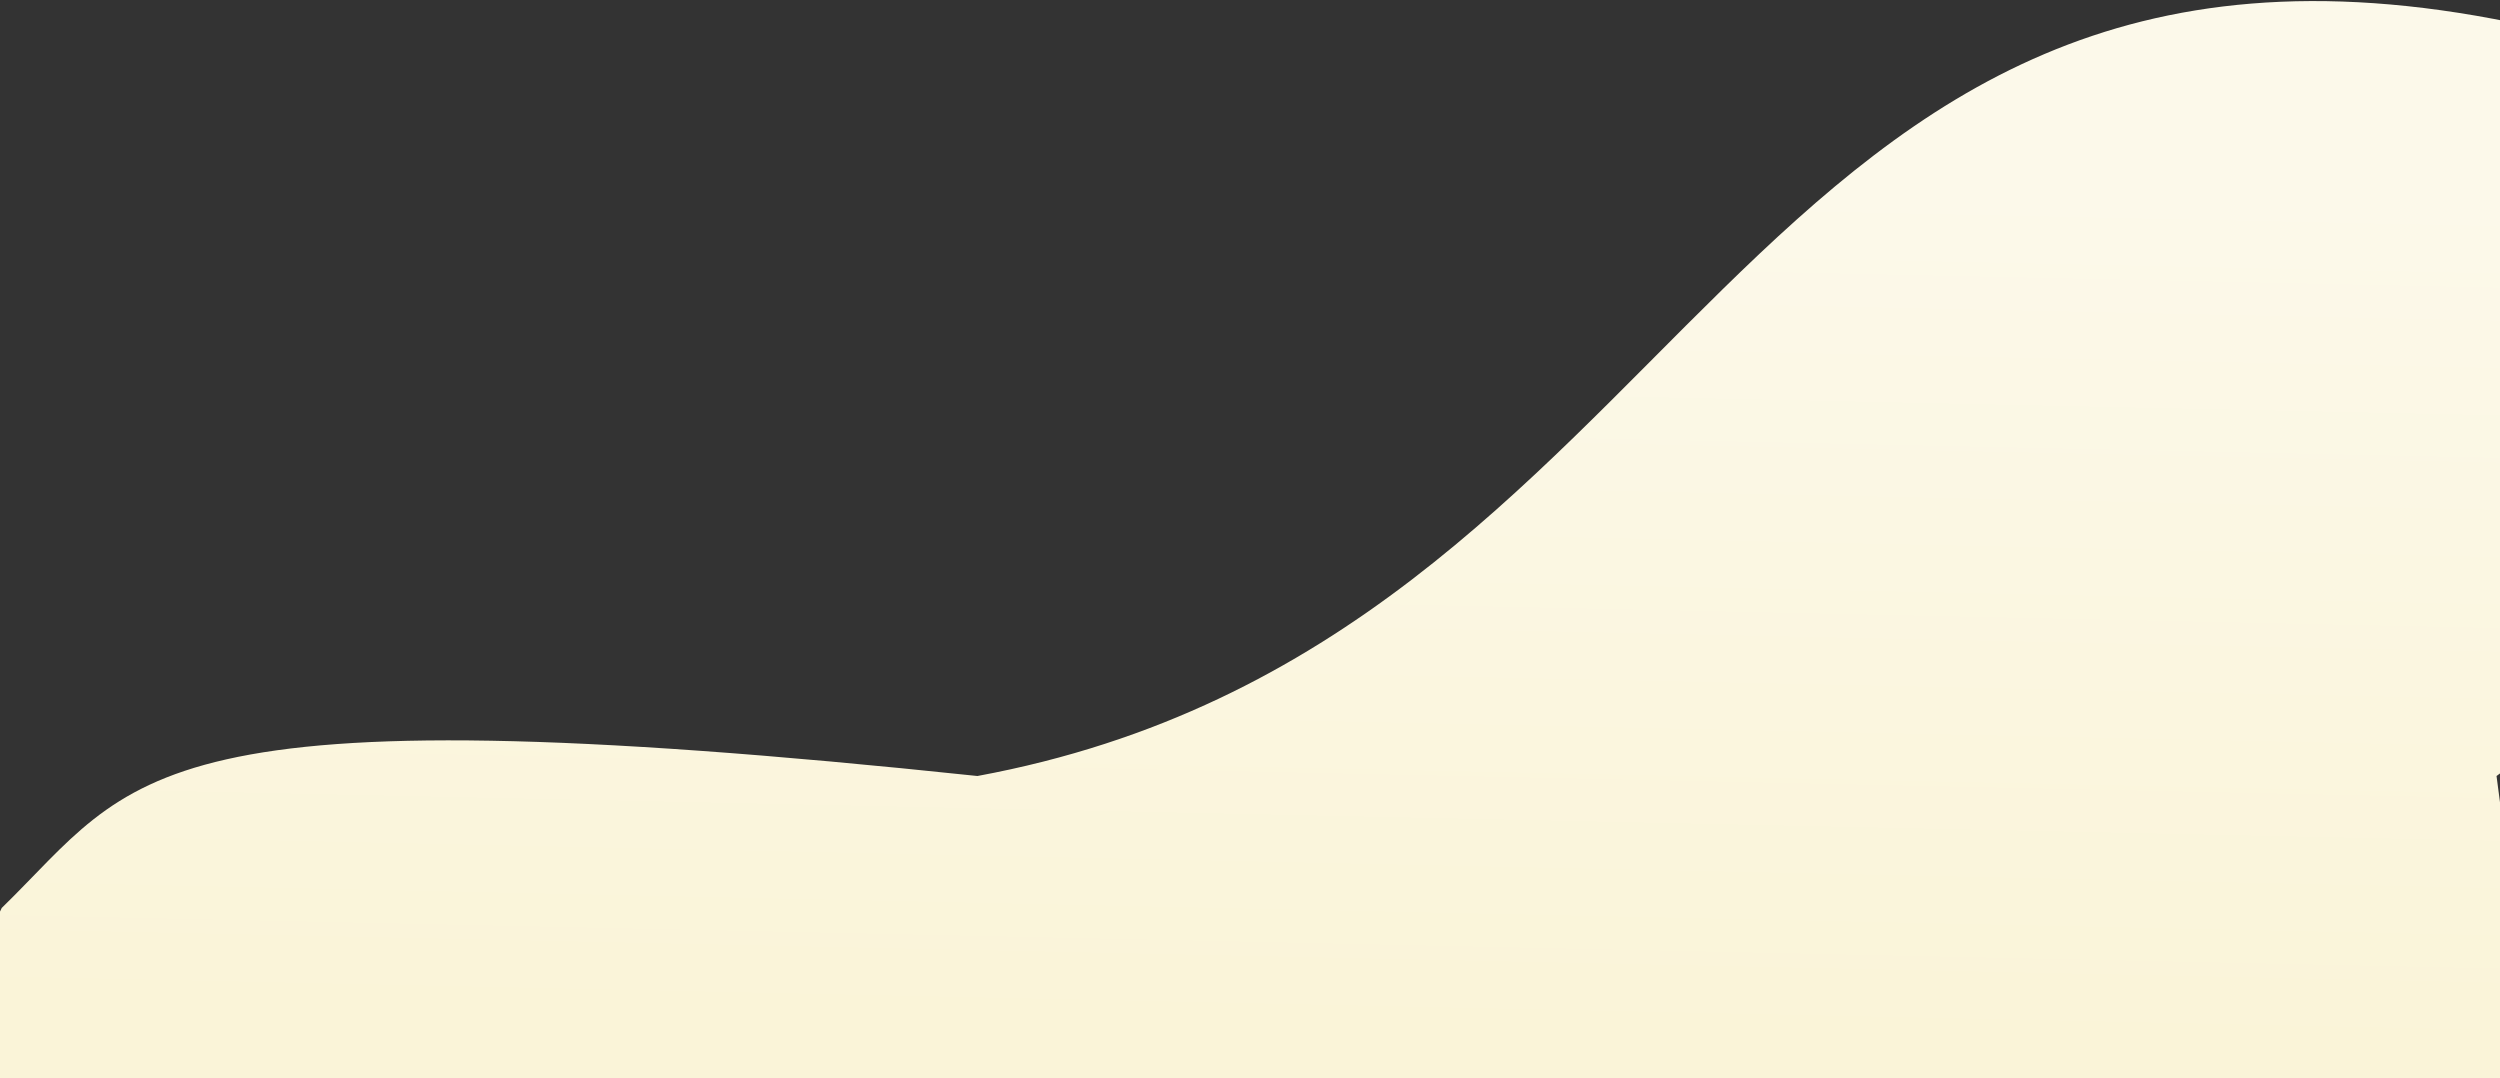 <svg width="1440" height="621" viewBox="0 0 1440 621" fill="none" xmlns="http://www.w3.org/2000/svg">
<rect x="0" y="0" width="1440" height="621" fill="#333333" stroke="none"/>
<path d="M563 446.981C81 396 79 446.981 1 522.982L-67 664.982L1427 692.982L1463 636.982L1438 446.981C1582.67 341.648 1807 86.582 1447 12.982C997 -79.019 979 370 563 446.981Z" fill="url(#paint0_linear_272_3348)"/>
<defs>
<linearGradient id="paint0_linear_272_3348" x1="862" y1="594.5" x2="872.5" y2="104.5" gradientUnits="userSpaceOnUse">
<stop stop-color="#FAF4D8"/>
<stop offset="1" stop-color="#FCF9EA"/>
</linearGradient>
</defs>
</svg>
